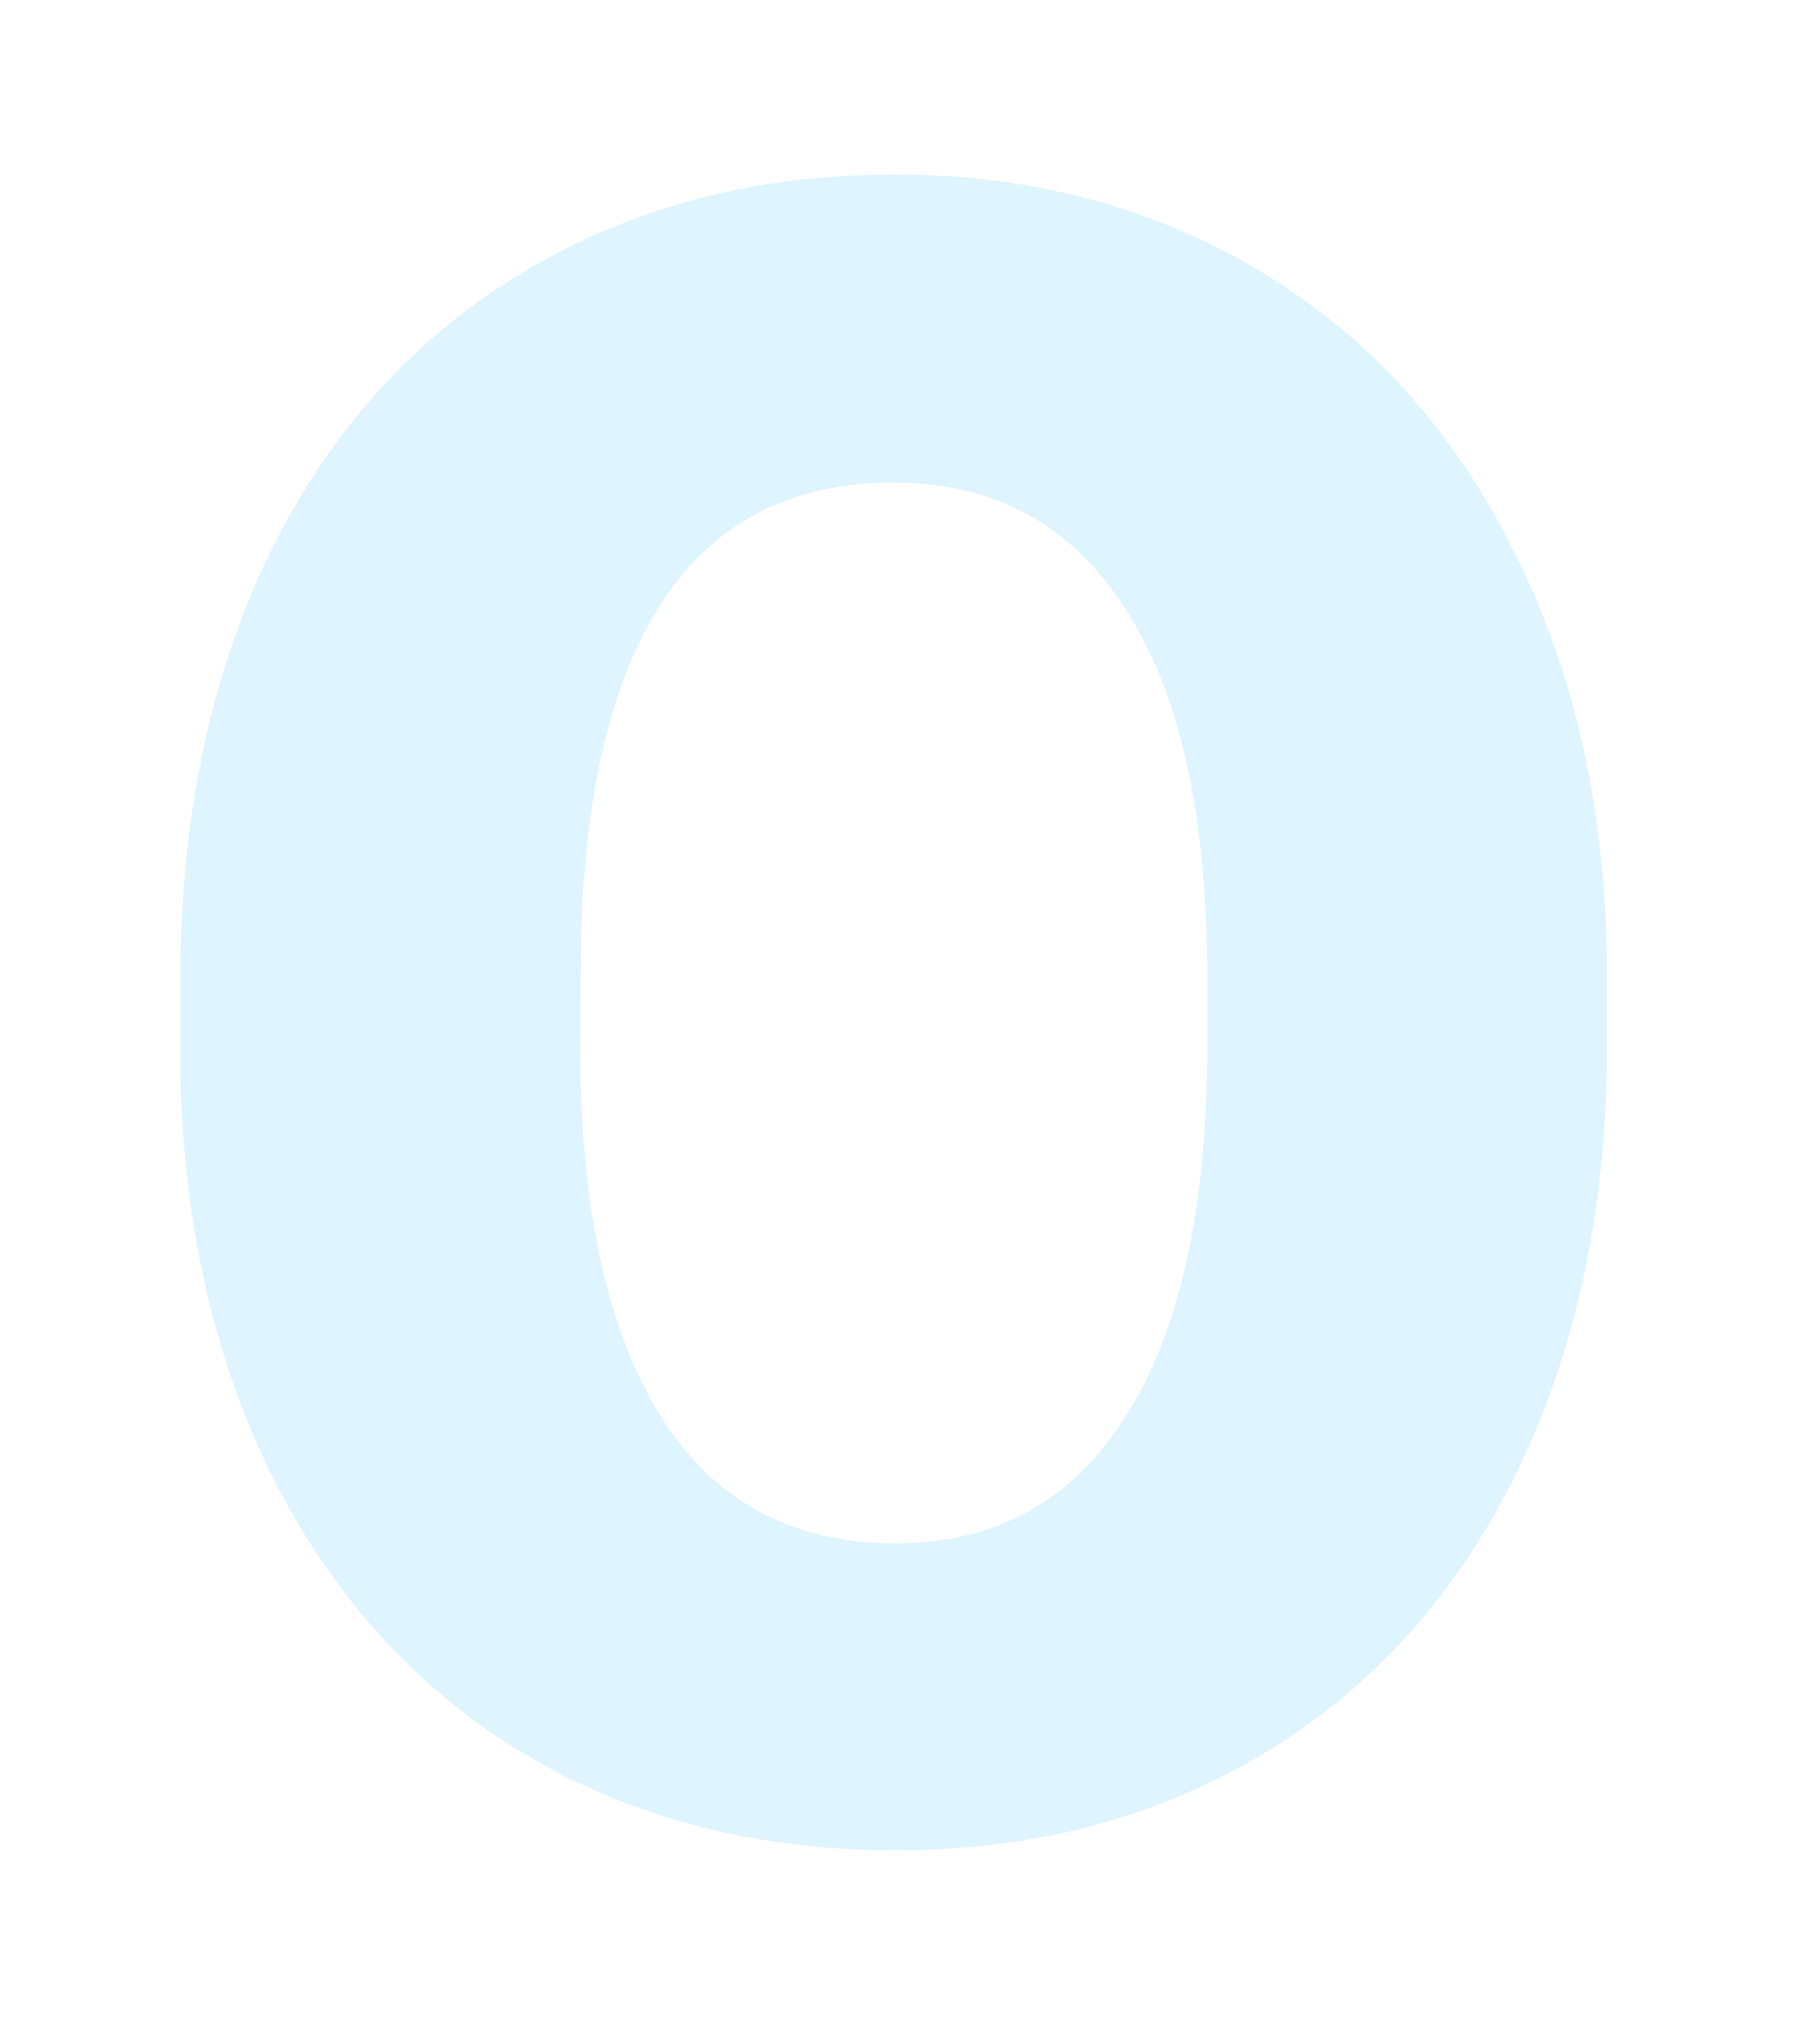 <svg width="86" height="98" viewBox="0 0 86 98" fill="none" xmlns="http://www.w3.org/2000/svg">
<g filter="url(#filter0_d)">
<path d="M77.079 46.828C77.079 54.455 75.665 61.205 72.836 67.077C70.007 72.95 65.979 77.479 60.751 80.666C55.559 83.817 49.633 85.393 42.973 85.393C36.313 85.393 30.405 83.871 25.248 80.827C20.092 77.748 16.064 73.362 13.163 67.668C10.299 61.975 8.795 55.44 8.652 48.064V43.659C8.652 35.997 10.048 29.247 12.841 23.41C15.67 17.538 19.698 13.008 24.926 9.822C30.19 6.635 36.169 5.041 42.865 5.041C49.49 5.041 55.398 6.617 60.59 9.768C65.782 12.919 69.811 17.413 72.675 23.249C75.576 29.05 77.044 35.71 77.079 43.23V46.828ZM57.905 43.552C57.905 35.782 56.598 29.892 53.984 25.881C51.406 21.835 47.7 19.812 42.865 19.812C33.412 19.812 28.417 26.902 27.88 41.081L27.826 46.828C27.826 54.491 29.098 60.381 31.64 64.499C34.182 68.617 37.96 70.676 42.973 70.676C47.735 70.676 51.406 68.653 53.984 64.607C56.562 60.56 57.869 54.742 57.905 47.151V43.552Z" fill="#DEF4FF"/>
</g>
<defs>
<filter id="filter0_d" x="0.335" y="0.052" width="85.06" height="96.984" filterUnits="userSpaceOnUse" color-interpolation-filters="sRGB">
<feFlood flood-opacity="0" result="BackgroundImageFix"/>
<feColorMatrix in="SourceAlpha" type="matrix" values="0 0 0 0 0 0 0 0 0 0 0 0 0 0 0 0 0 0 127 0"/>
<feOffset dy="3.326"/>
<feGaussianBlur stdDeviation="4.158"/>
<feColorMatrix type="matrix" values="0 0 0 0 0.107 0 0 0 0 0.259 0 0 0 0 0.554 0 0 0 0.25 0"/>
<feBlend mode="normal" in2="BackgroundImageFix" result="effect1_dropShadow"/>
<feBlend mode="normal" in="SourceGraphic" in2="effect1_dropShadow" result="shape"/>
</filter>
</defs>
</svg>

